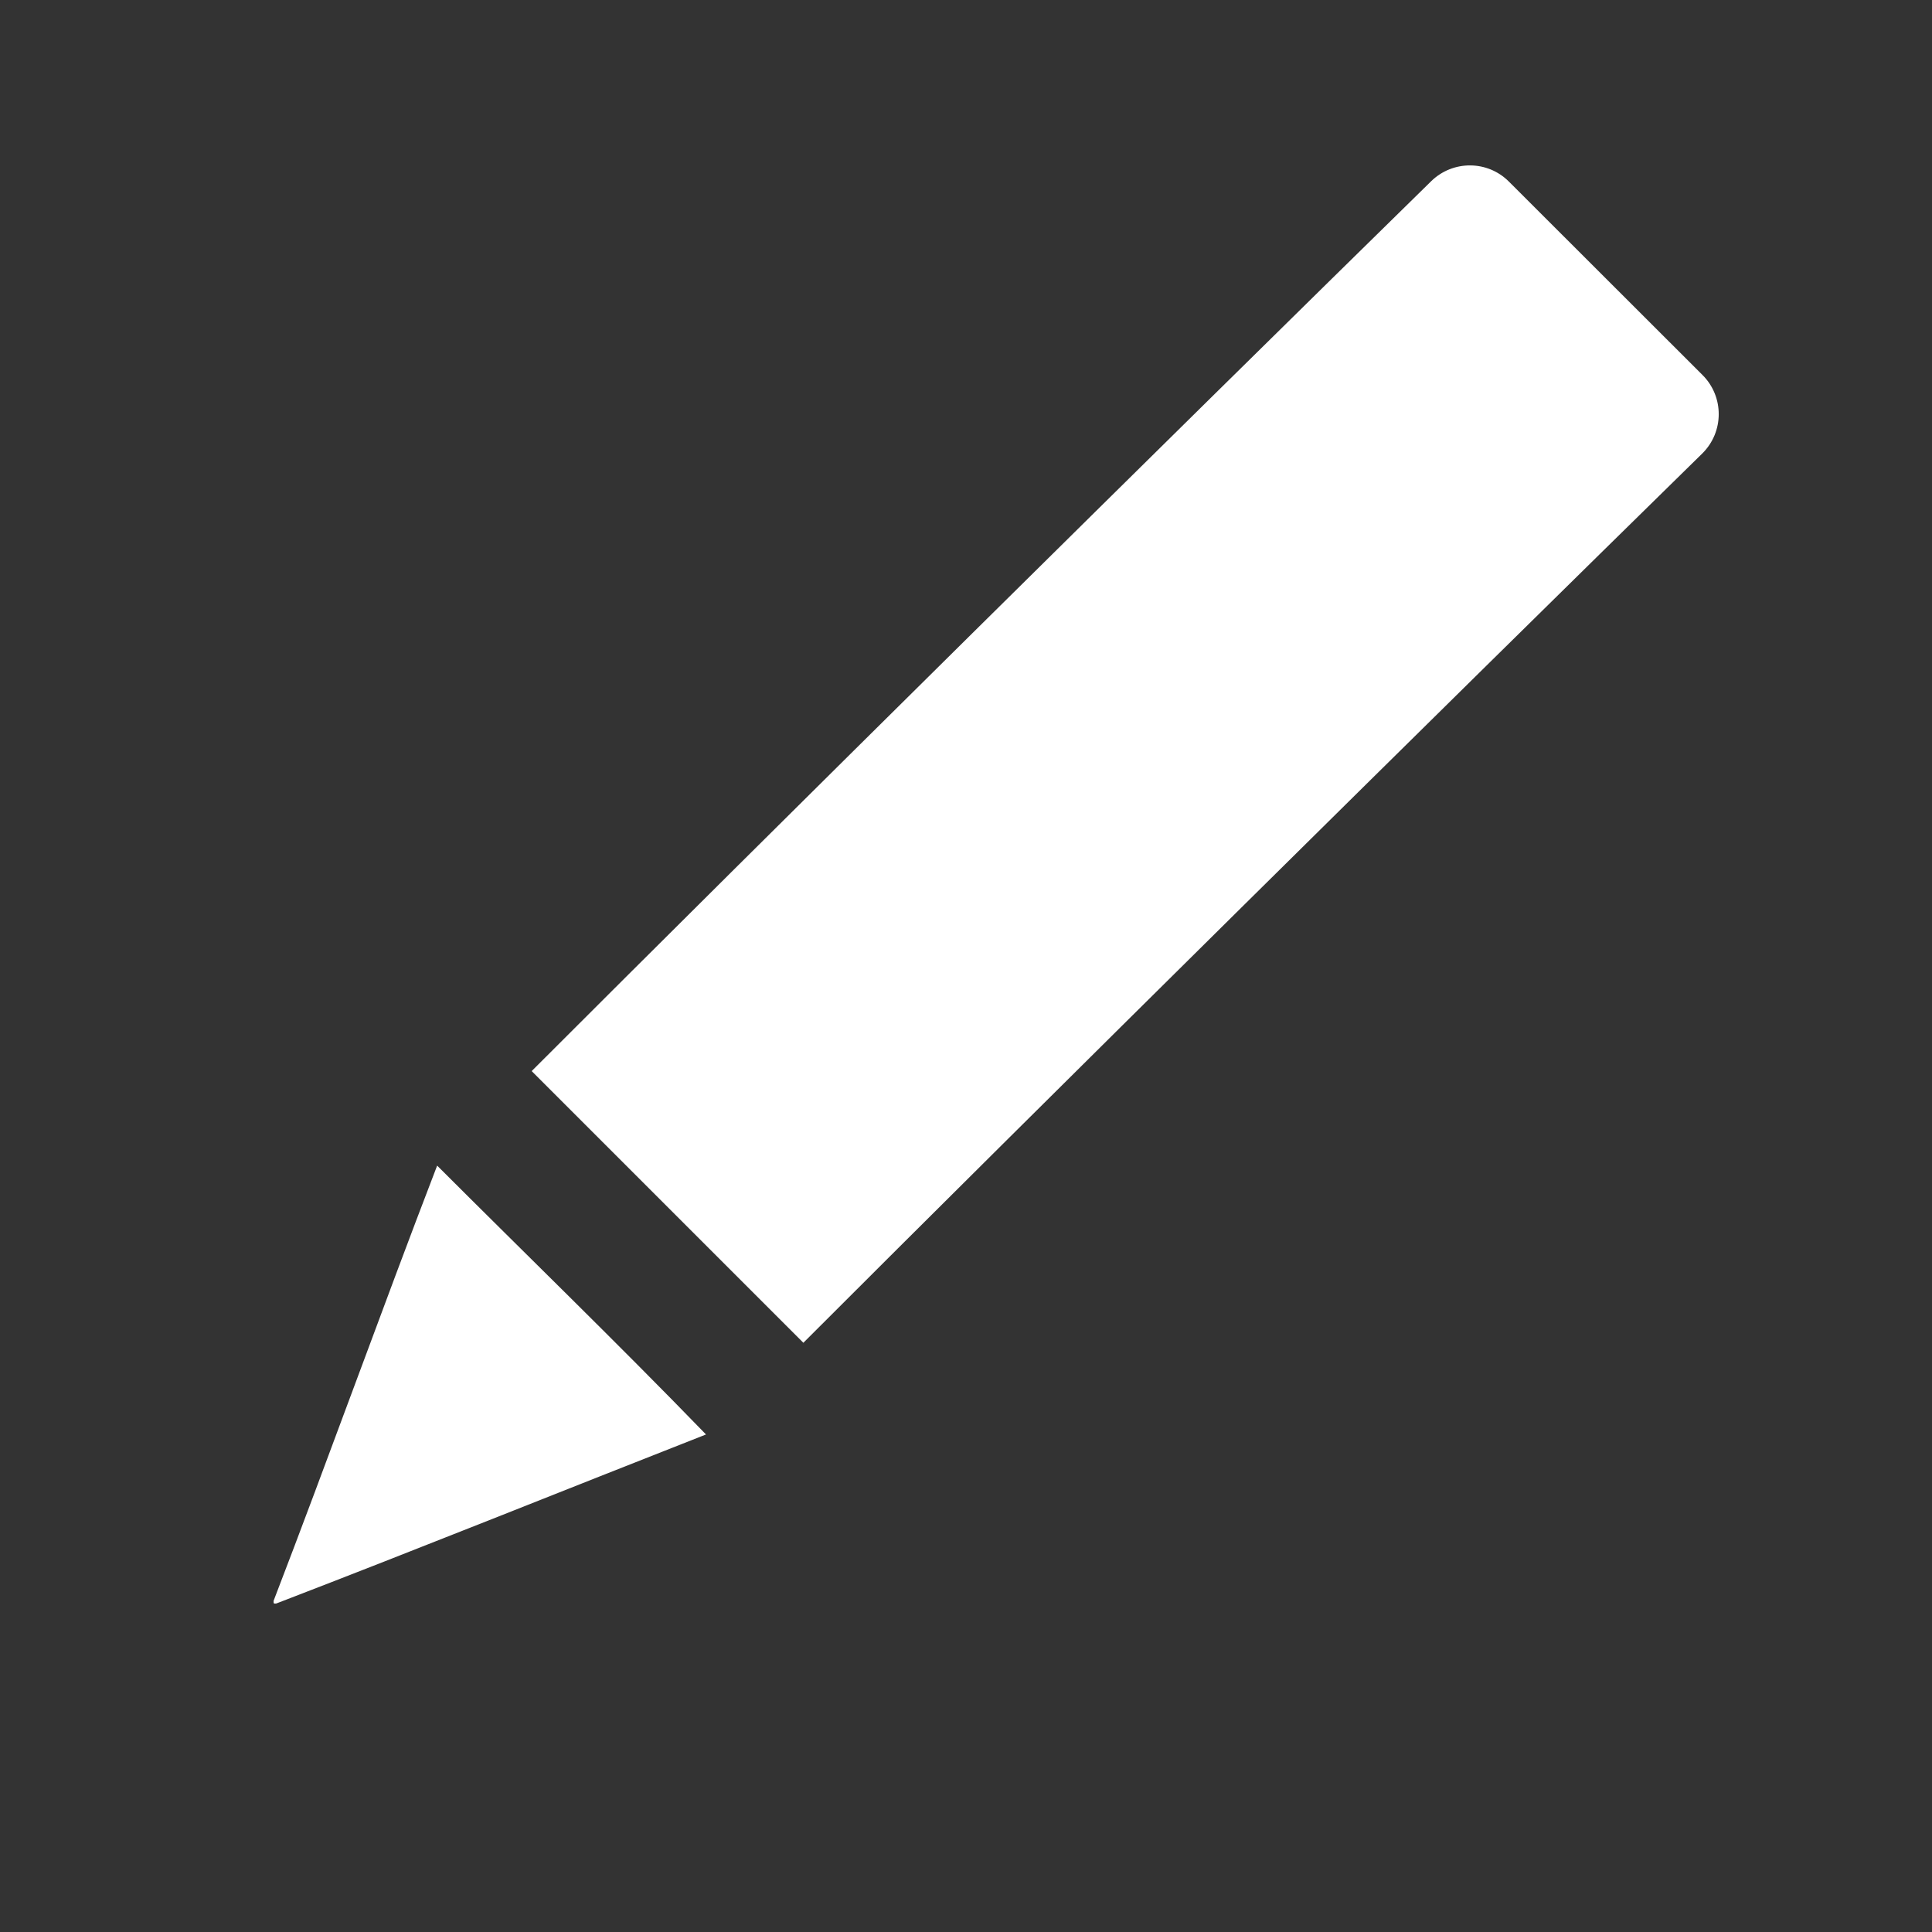 <?xml version="1.0" encoding="utf-8"?>
<!-- Generator: Adobe Illustrator 21.0.0, SVG Export Plug-In . SVG Version: 6.00 Build 0)  -->
<svg version="1.1" id="图层_1" xmlns="http://www.w3.org/2000/svg" xmlns:xlink="http://www.w3.org/1999/xlink" x="0px" y="0px"
	 viewBox="0 0 1024 1024" style="enable-background:new 0 0 1024 1024;" xml:space="preserve" width="13px" height="13px">
<rect x="0" y="0" width="1024" height="1024" fill="#333333" stroke="none"/>
<style type="text/css">
	.st0{fill:#fff;}
</style>
<g>
	<path class="st0" d="M758.6,96C622.9,229,404.5,444.9,281.8,567.7l144,144C548.4,589,766.4,373.5,902.2,240.4c11.6-11.4,11.7-30.1,0.2-41.6
		L799.8,96.3C788.5,84.9,770.1,84.8,758.6,96z"/>
	<path class="st0" d="M145,848.5c29.4-76.4,57.3-154.3,86.7-230.7c47,47,95.5,94,142.5,142.5c-74.9,29.4-151.3,60.2-227.8,89.6
		C145,850,145,850,145,848.5L145,848.5z"/>
	<path class="st0" d="M145,848.5"/>
	<line class="st0" x1="111.7" y1="974.5" x2="111.7" y2="75.8"/>
</g>
</svg>
